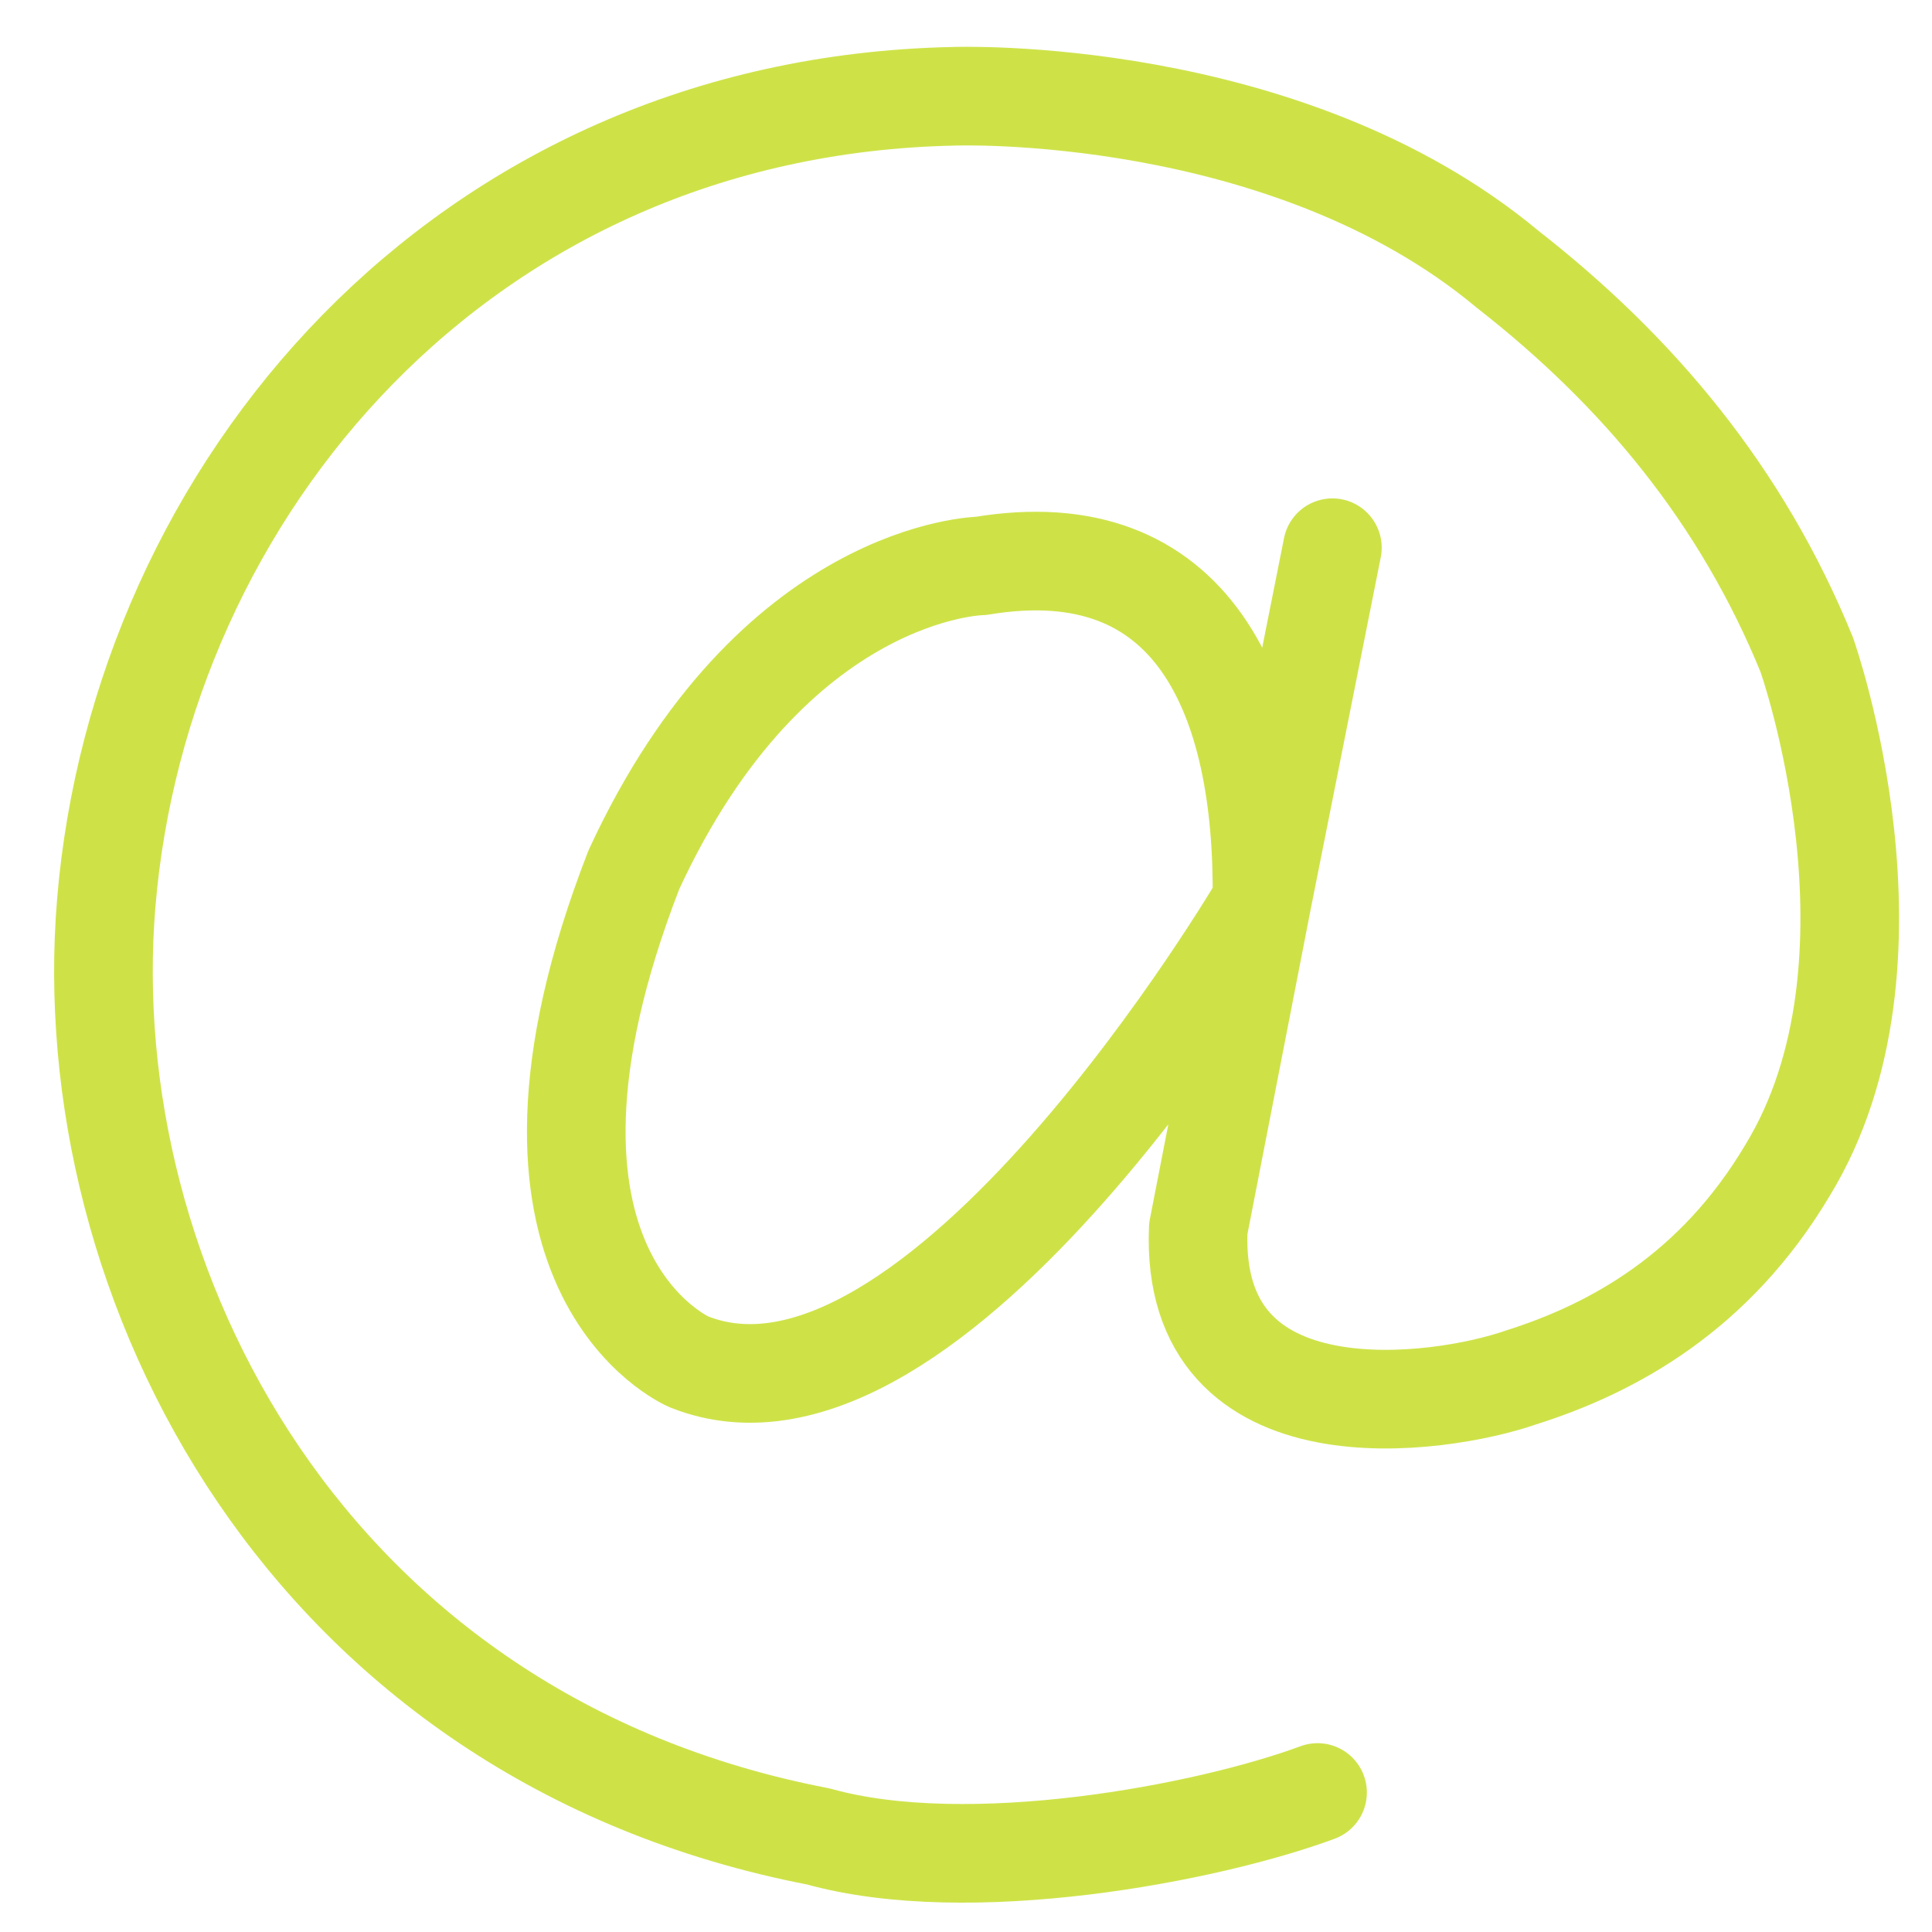 <?xml version="1.0" encoding="UTF-8" standalone="no"?>
<!-- Generator: Adobe Illustrator 18.1.1, SVG Export Plug-In . SVG Version: 6.00 Build 0)  -->

<svg
   xmlns:dc="http://purl.org/dc/elements/1.1/"
   xmlns:cc="http://creativecommons.org/ns#"
   xmlns:rdf="http://www.w3.org/1999/02/22-rdf-syntax-ns#"
   xmlns:svg="http://www.w3.org/2000/svg"
   xmlns="http://www.w3.org/2000/svg"
   xmlns:sodipodi="http://sodipodi.sourceforge.net/DTD/sodipodi-0.dtd"
   xmlns:inkscape="http://www.inkscape.org/namespaces/inkscape"
   version="1.1"
   id="Capa_1"
   x="0px"
   y="0px"
   viewBox="0 0 235.065 235.065"
   style="enable-background:new 0 0 235.065 235.065;"
   xml:space="preserve"
   sodipodi:docname="at-sign-4.svg"
   inkscape:version="0.92.2 (5c3e80d, 2017-08-06)"><defs
     id="defs41" /><sodipodi:namedview
     pagecolor="#ffffff"
     bordercolor="#666666"
     borderopacity="1"
     objecttolerance="10"
     gridtolerance="10"
     guidetolerance="10"
     inkscape:pageopacity="0"
     inkscape:pageshadow="2"
     inkscape:window-width="1920"
     inkscape:window-height="986"
     id="namedview39"
     showgrid="false"
     inkscape:zoom="2.0079552"
     inkscape:cx="131.9653"
     inkscape:cy="92.682948"
     inkscape:window-x="-11"
     inkscape:window-y="-11"
     inkscape:window-maximized="1"
     inkscape:current-layer="Capa_1" /><g
     id="g6"
     style="fill:#ba3000;fill-opacity:1"><g
       id="g4"
       style="fill:#ba3000;fill-opacity:1" /></g><g
     id="g8" /><g
     id="g10" /><g
     id="g12" /><g
     id="g14" /><g
     id="g16" /><g
     id="g18" /><g
     id="g20" /><g
     id="g22" /><g
     id="g24" /><g
     id="g26" /><g
     id="g28" /><g
     id="g30" /><g
     id="g32" /><g
     id="g34" /><g
     id="g36" /><path
     style="opacity:1;fill:none;fill-opacity:1;fill-rule:nonzero;stroke:#bad700;stroke-width:12;stroke-linecap:round;stroke-linejoin:round;stroke-miterlimit:4;stroke-dasharray:none;stroke-opacity:0.718"
     d="m 162.111,66.64 -8.572,43.058 c 0,0 -39.793,67.965 -69.726,55.992 0,0 -25.707,-10.917 -6.691,-59.866 16.903,-36.624 42.258,-36.976 42.258,-36.976 25.723,-4.289 34.486,15.722 34.159,40.85 l -7.747,39.793 c -1.089,26.038 29.51,21.515 39.26,18.106 11.264,-3.553 23.619,-10.394 32.423,-25.184 15.555,-25.451 2.355,-62.744 2.355,-62.744 C 211.935,60.316 199.393,45.234 183.457,32.784 156.402,10.185 115.989,11.715 115.989,11.715 56.059,12.99 17.109,59.773 12.931,109.831 c -3.846,46.079 24.347,101.604 86.658,113.613 18.324,5.122 47.27,-0.373 60.716,-5.353"
     id="path850"
     inkscape:connector-curvature="0"
     sodipodi:nodetypes="ccccccccccccscc" /></svg>